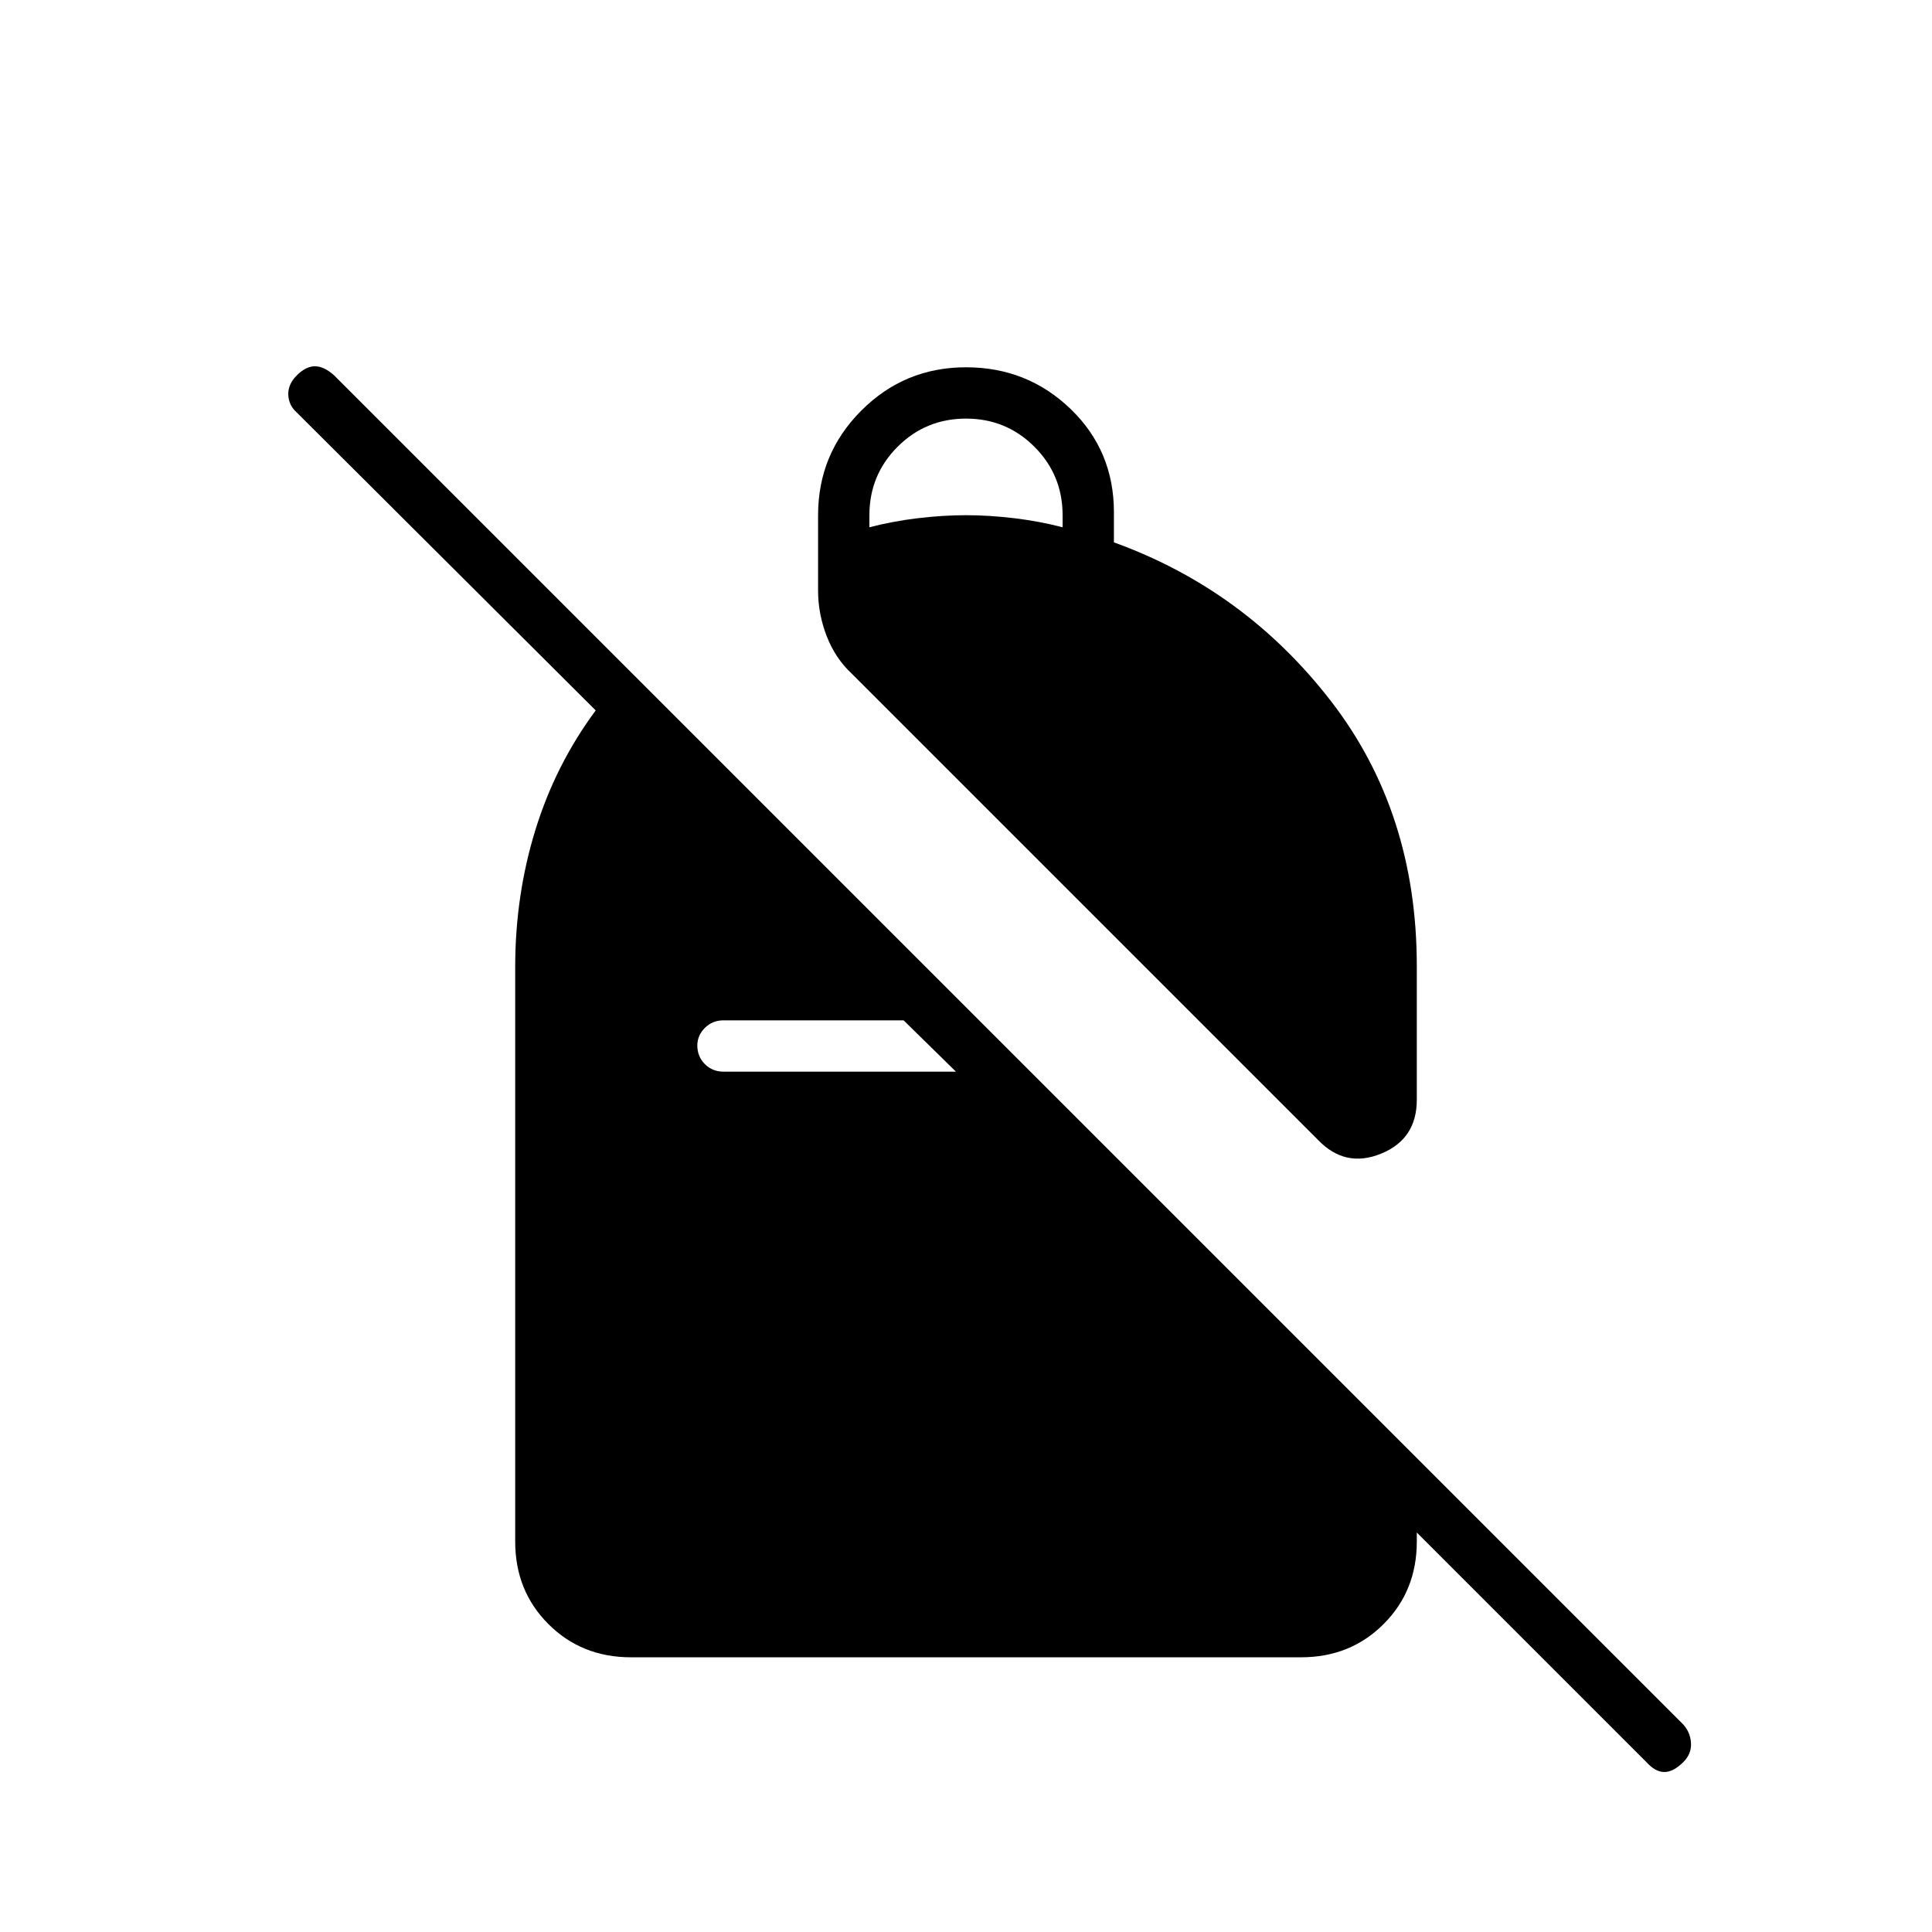 <svg xmlns="http://www.w3.org/2000/svg" height="24" viewBox="0 -960 960 960" width="24"><path d="M480-777.5q30.5 0 52 20.75t21.5 51.25v15q65 23.5 107.75 78.75T704-480v66.5q0 19.5-17.75 26.75T655-393.5l-232-232q-8-7.5-12.25-18.5t-4.25-22.5V-704q0-30.5 21.5-52t52-21.5Zm0 25.5q-20 0-34 14t-14 34v6q11.5-3 24-4.5t24-1.5q11.5 0 24 1.5t24 4.5v-6q0-20-14-34t-34-14ZM818-84.5 667.5-235H704v41q0 24.5-16.5 41t-41 16.5h-333q-24.5 0-41-16.5T256-194v-285.5q0-35.5 10-68t30-59.5L147.5-755q-4-3.5-4.25-8.75t4.25-9.75q4.5-4.5 9-4.5t9.5 4.5L836.5-103q3.5 4 3.75 9.25t-3.75 9.25q-5 5-9.5 5t-9-5ZM449-453h-89.5q-5.5 0-9.25 3.75t-3.75 8.75q0 5.5 3.75 9.25t9.25 3.75H475L449-453Z"/></svg>